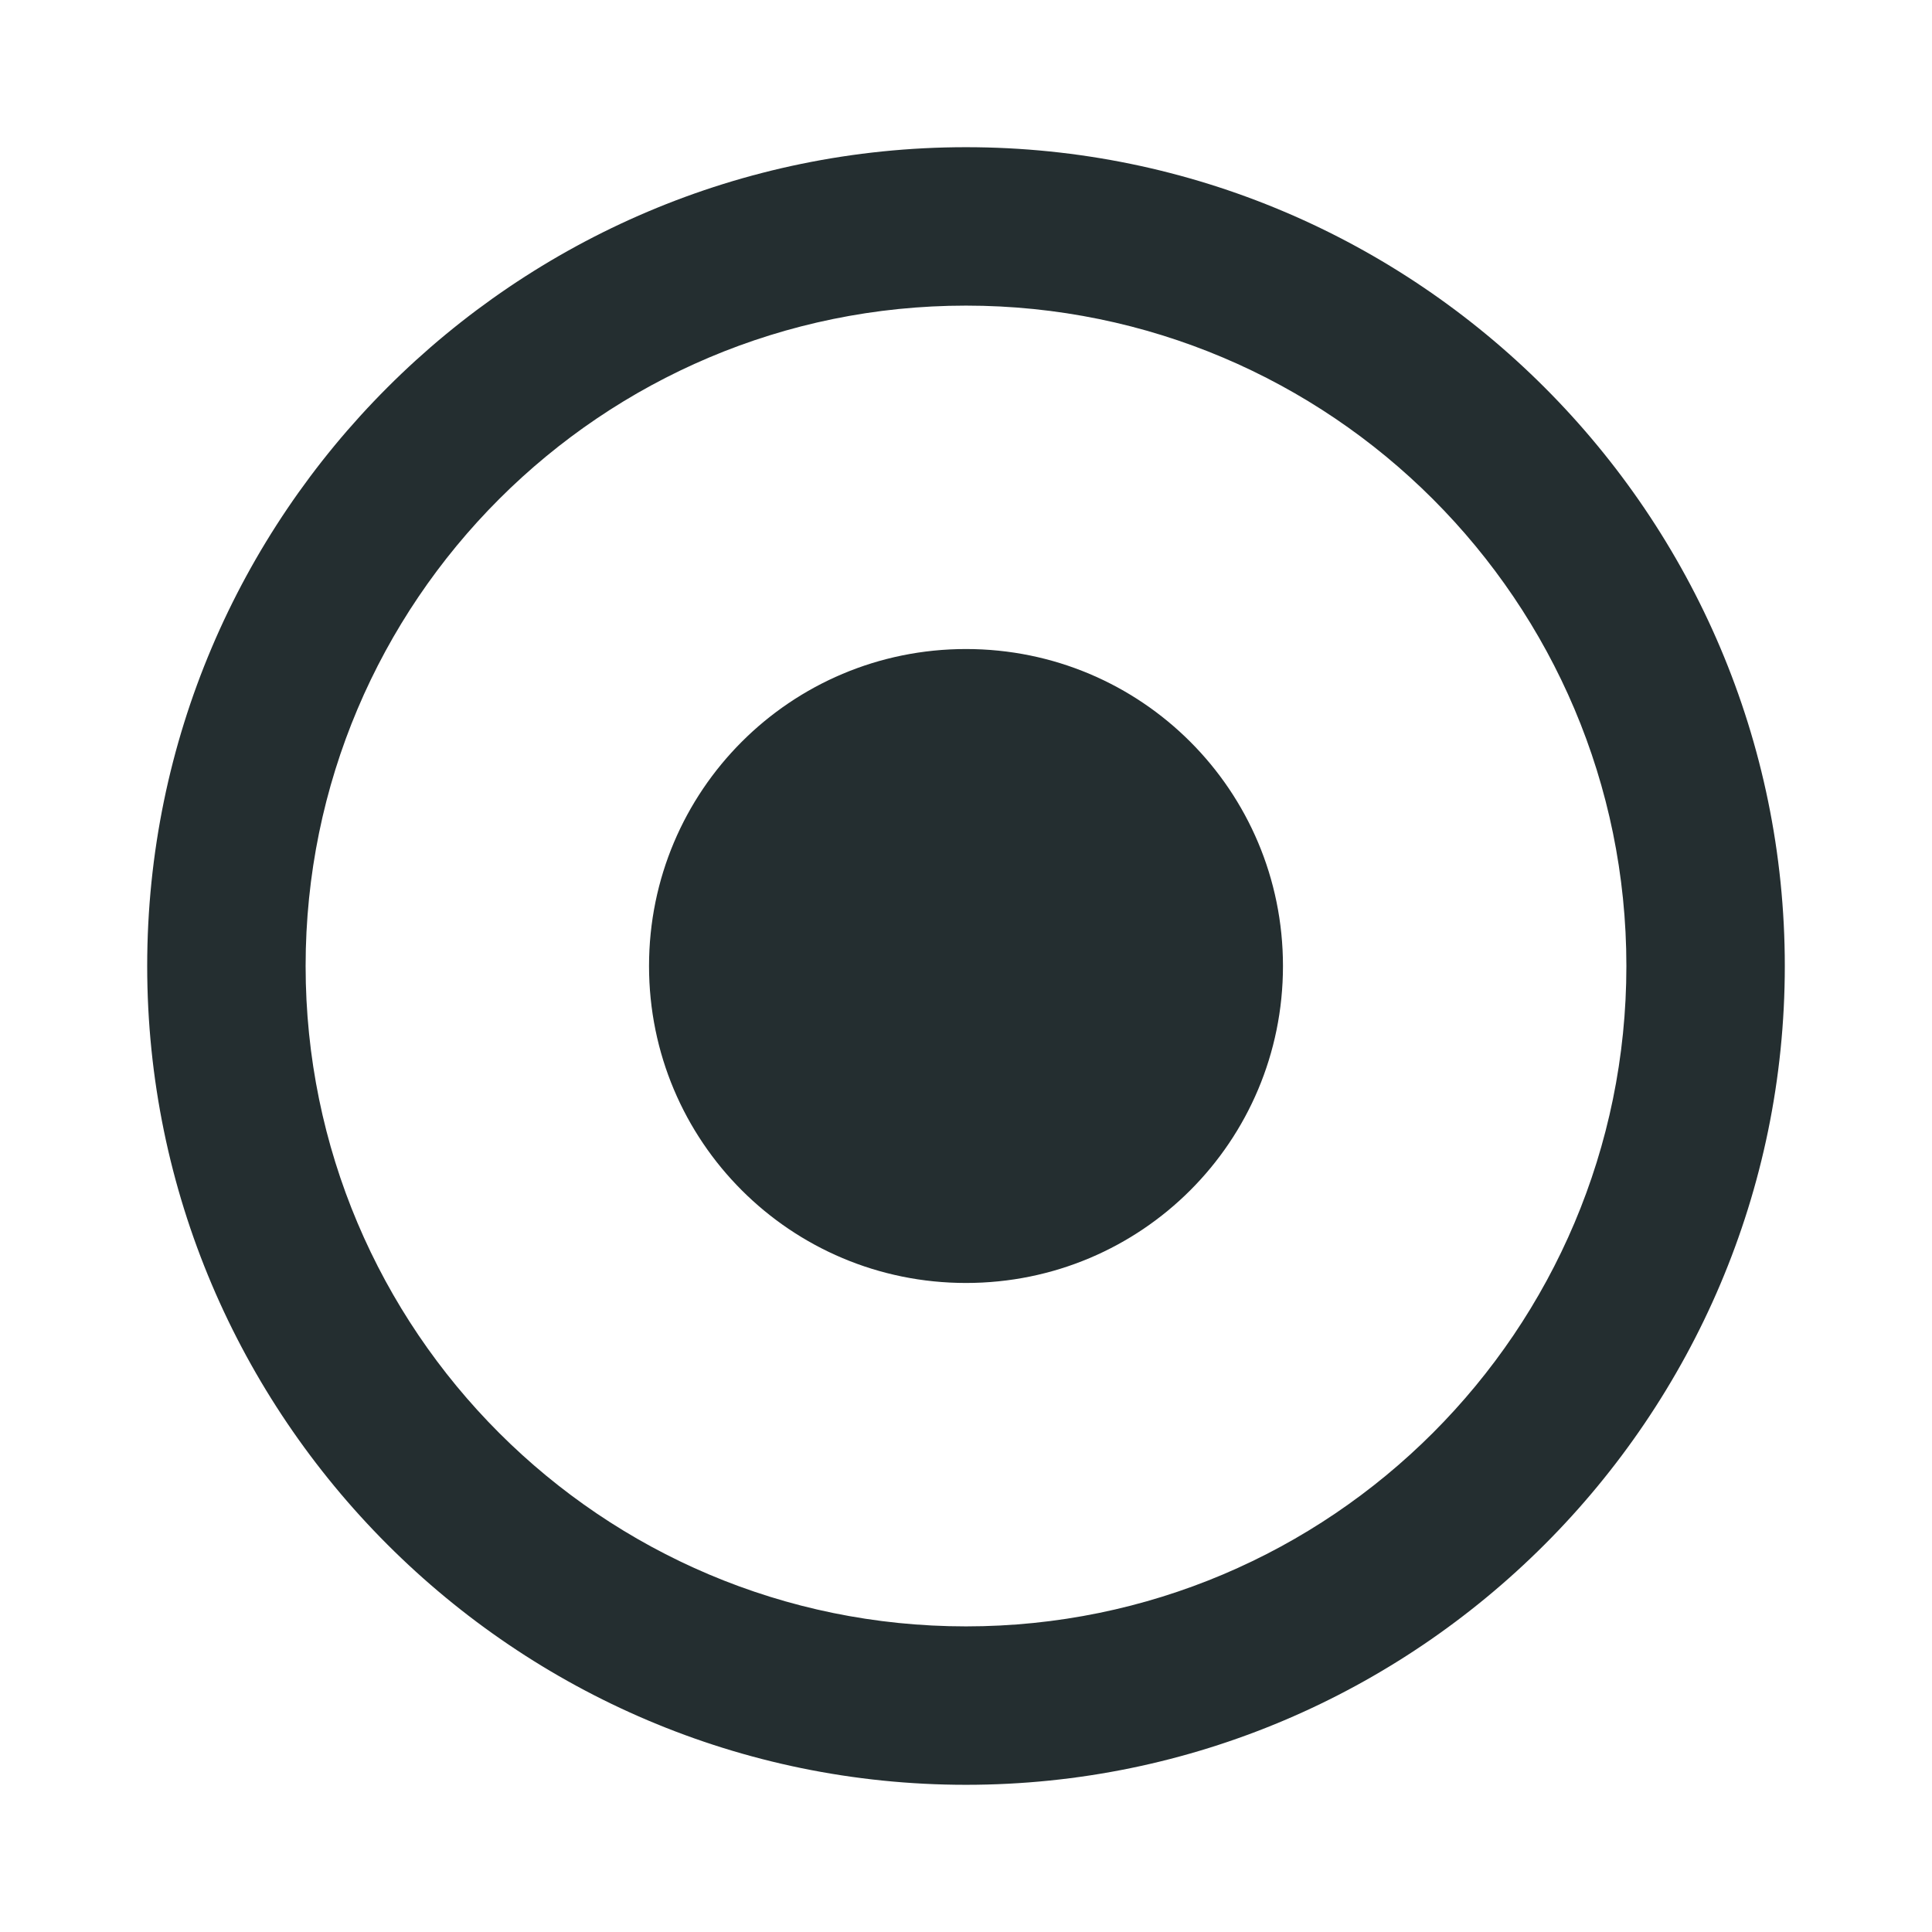 <svg width="16" height="16" viewBox="0 0 16 16" fill="none" xmlns="http://www.w3.org/2000/svg">
<path d="M8 1.219C4.264 1.219 1.219 4.264 1.219 8C1.219 11.736 4.264 14.781 8 14.781C11.736 14.781 14.781 11.736 14.781 8C14.781 4.264 11.736 1.219 8 1.219ZM8 13.469C4.981 13.469 2.531 11.019 2.531 8C2.531 4.981 4.981 2.531 8 2.531C11.019 2.531 13.469 4.981 13.469 8C13.469 11.019 11.019 13.469 8 13.469ZM10.625 8C10.625 9.453 9.453 10.625 8 10.625C6.548 10.625 5.375 9.453 5.375 8C5.375 6.548 6.548 5.375 8 5.375C9.453 5.375 10.625 6.548 10.625 8Z" fill="#242E30"/>
</svg>
